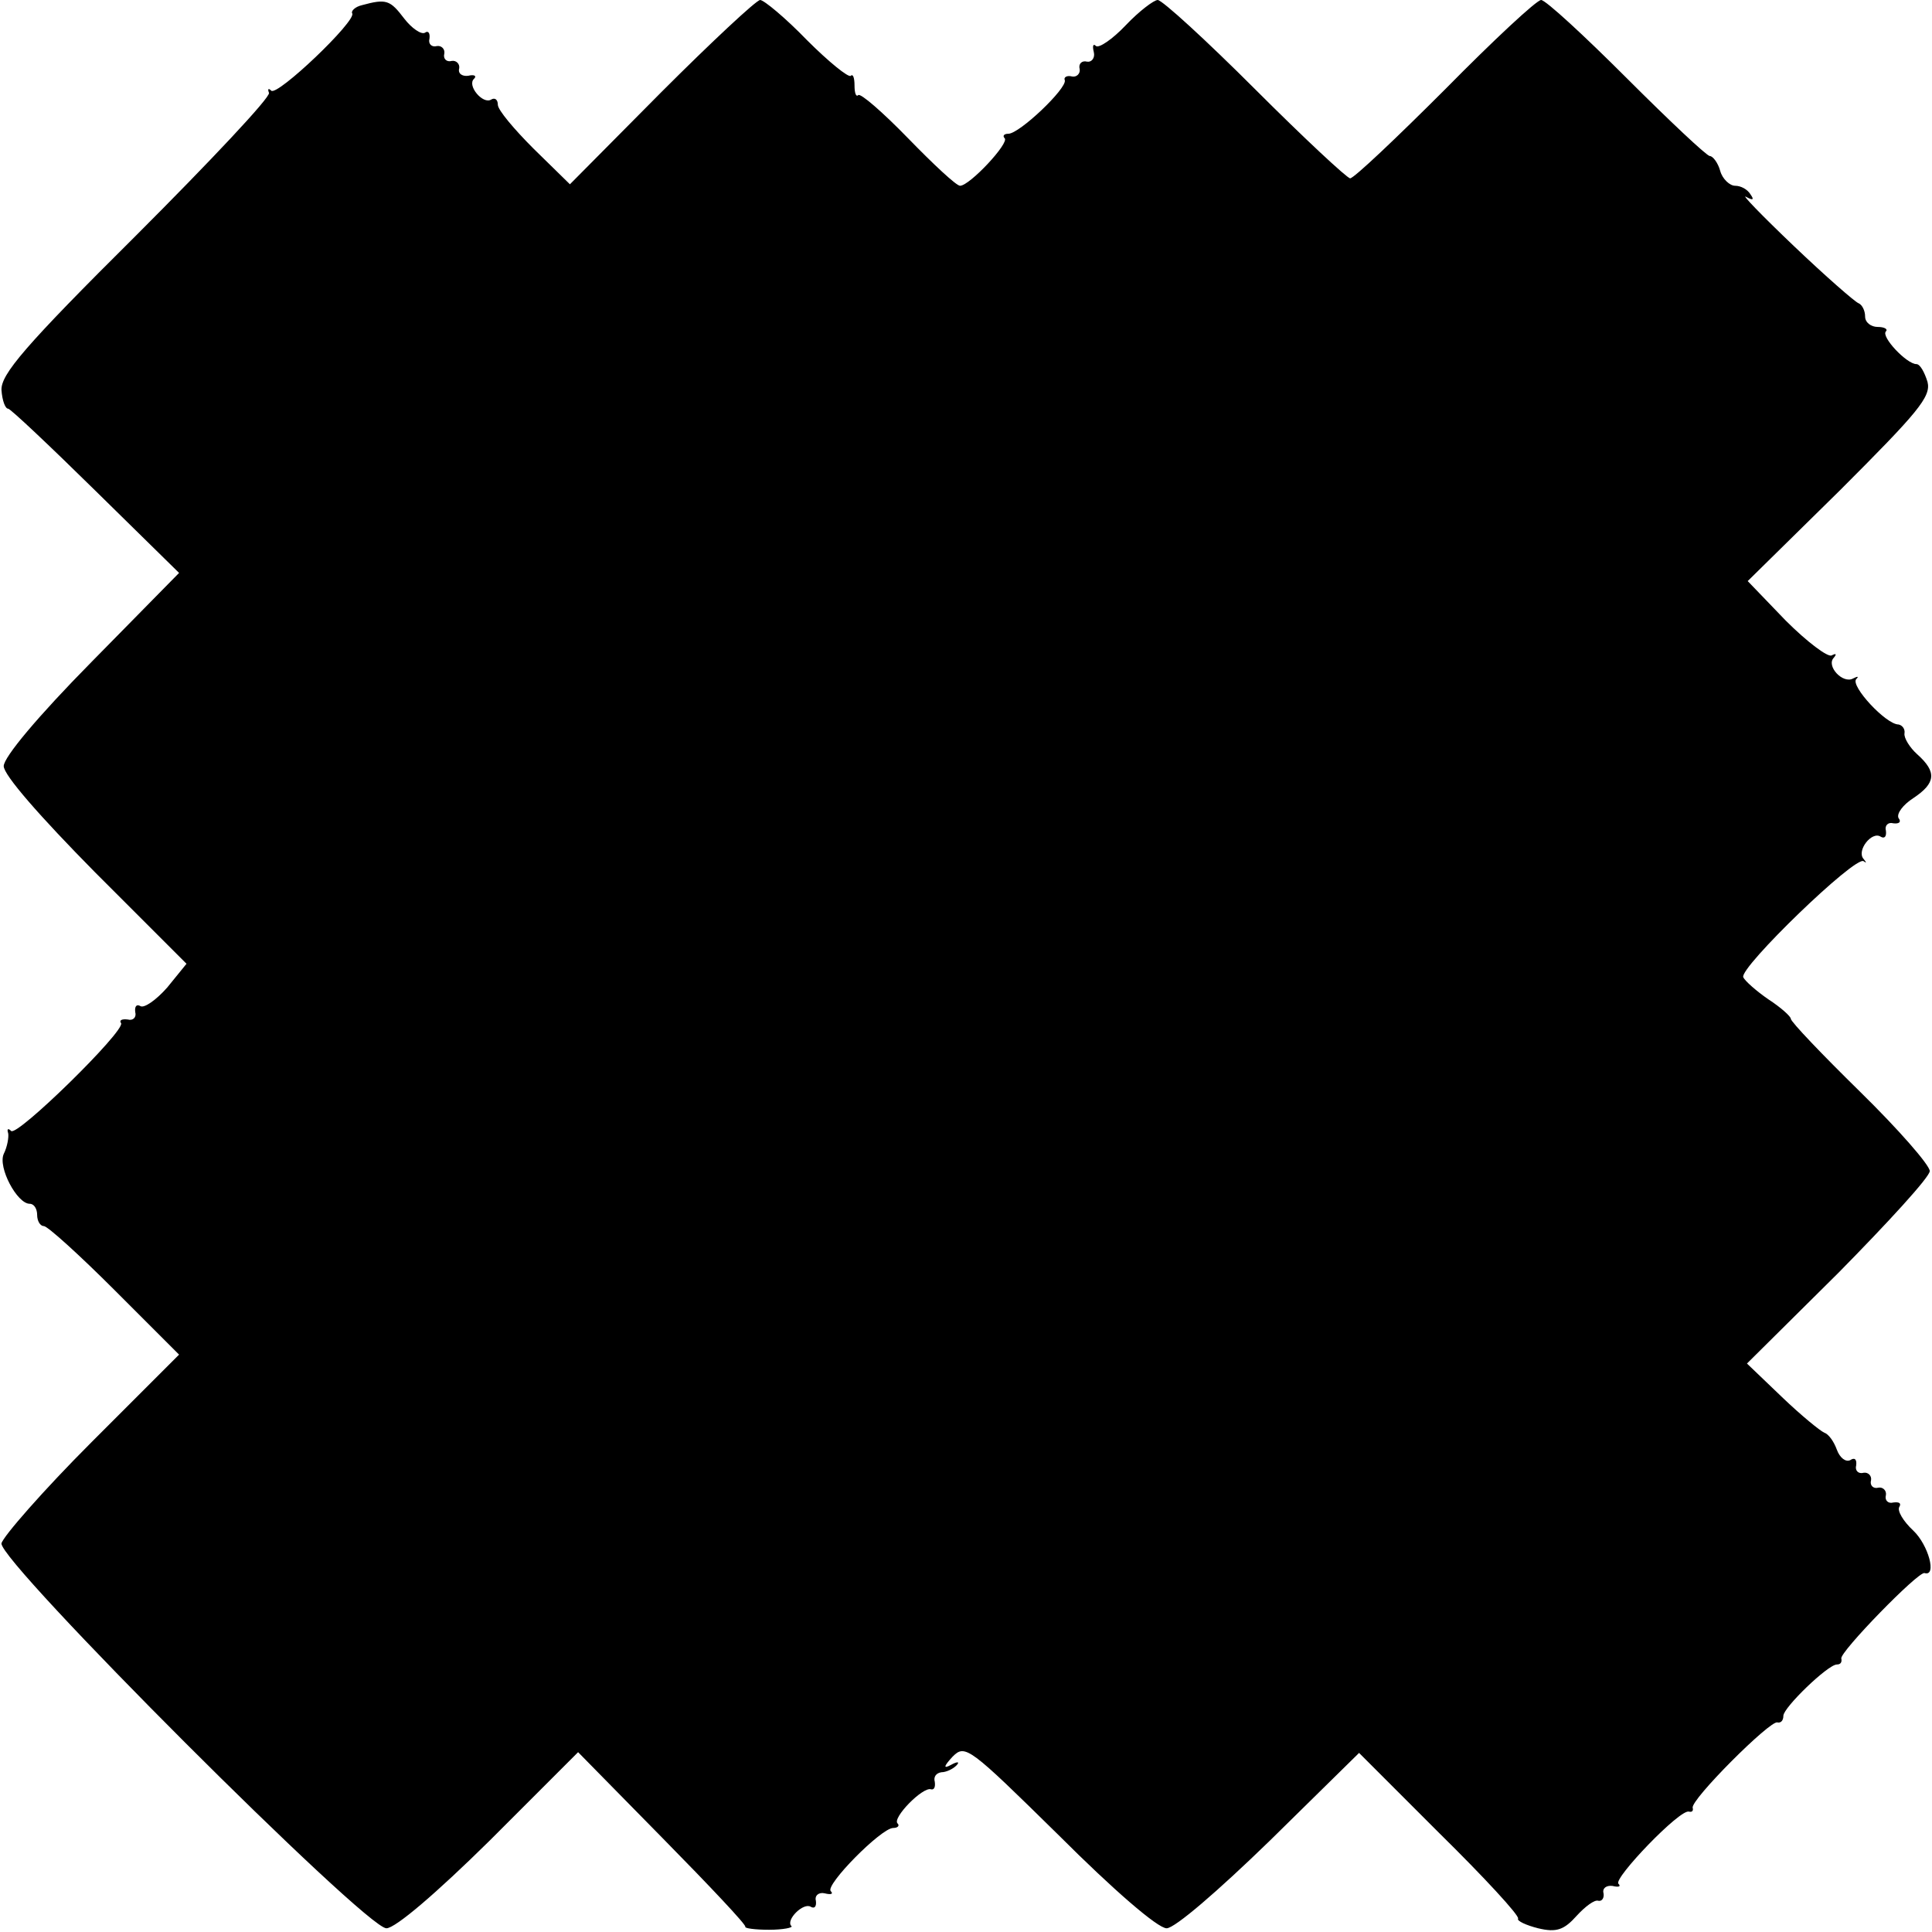 <?xml version="1.0" standalone="no"?>
<!DOCTYPE svg PUBLIC "-//W3C//DTD SVG 20010904//EN"
 "http://www.w3.org/TR/2001/REC-SVG-20010904/DTD/svg10.dtd">
<svg version="1.0" xmlns="http://www.w3.org/2000/svg"
 width="260pt" height="260pt" viewBox="0 0 260 260"
 preserveAspectRatio="xMidYMid meet">
<g transform="translate(0,260) scale(0.1,-0.1)"
fill="#000000" stroke="none">
<path d="M487 2593 c-9 -2 -15 -8 -13 -11 6 -10 -101 -112 -109 -104 -4 4 -5
2 -3 -3 2 -6 -79 -92 -179 -192 -150 -149 -182 -187 -181 -208 1 -14 5 -25 9
-25 3 0 56 -50 118 -111 l112 -110 -118 -120 c-72 -73 -118 -128 -118 -140 0
-12 48 -67 123 -143 l123 -123 -26 -32 c-15 -17 -31 -28 -36 -25 -5 3 -8 0 -7
-8 2 -7 -3 -12 -10 -10 -8 1 -12 -1 -9 -5 5 -11 -140 -153 -148 -145 -4 4 -6
3 -4 -3 1 -5 -1 -18 -6 -28 -8 -18 18 -67 35 -67 6 0 10 -7 10 -15 0 -8 4 -15
9 -15 5 0 48 -39 95 -86 l87 -87 -118 -118 c-65 -65 -119 -127 -121 -136 -4
-24 490 -518 518 -518 12 0 67 47 139 118 l119 119 114 -116 c63 -64 113 -117
111 -119 -1 -2 13 -4 32 -4 19 0 33 3 30 5 -8 8 16 32 26 26 5 -3 8 0 7 8 -2
7 4 12 12 10 8 -2 12 -1 8 3 -8 8 68 85 84 85 6 0 9 3 6 6 -8 7 34 50 45 46 4
-1 6 3 5 10 -2 7 2 12 9 13 6 0 15 4 20 9 5 5 2 6 -7 1 -11 -6 -10 -2 2 11 17
17 22 13 143 -106 73 -73 133 -125 145 -125 11 0 69 50 139 118 l120 118 108
-108 c60 -59 108 -111 106 -115 -2 -3 11 -9 27 -13 25 -6 35 -2 52 17 11 12
24 22 29 20 5 -1 8 4 7 10 -2 7 4 11 12 10 8 -2 12 -1 8 3 -7 7 83 101 95 97
4 -1 6 1 5 5 -4 10 105 119 114 115 5 -1 8 3 8 9 0 11 60 69 72 69 5 0 7 3 6
8 -3 8 104 118 112 115 17 -5 5 38 -15 57 -14 13 -22 27 -19 32 3 5 0 7 -8 6
-7 -2 -12 3 -10 10 1 6 -4 11 -10 10 -7 -2 -12 3 -10 10 1 6 -4 11 -10 10 -7
-2 -12 3 -10 10 1 8 -2 11 -8 7 -6 -3 -14 3 -18 14 -4 11 -11 21 -17 23 -5 2
-31 23 -57 48 l-47 45 123 122 c67 68 123 129 123 137 0 8 -42 56 -94 107 -51
50 -93 94 -93 98 0 3 -13 15 -30 26 -16 11 -32 25 -34 30 -5 13 151 164 162
156 4 -3 4 -2 0 3 -10 11 11 38 23 30 5 -3 8 0 7 8 -2 7 3 12 10 10 8 -1 11 2
7 7 -3 6 6 18 20 27 30 20 32 35 5 59 -10 9 -18 22 -17 28 1 6 -3 11 -8 12
-17 0 -65 52 -57 61 4 4 2 4 -4 1 -14 -8 -37 17 -26 28 4 5 3 6 -3 3 -5 -3
-33 18 -62 47 l-51 53 124 122 c105 105 123 126 118 146 -4 13 -10 24 -15 24
-13 0 -48 37 -41 44 3 3 -2 6 -11 6 -9 0 -17 6 -17 14 0 8 -4 16 -9 18 -5 2
-44 36 -87 77 -43 41 -72 71 -64 66 9 -5 11 -4 6 3 -4 7 -13 12 -21 12 -7 0
-17 9 -20 20 -3 11 -10 20 -14 20 -4 0 -54 47 -112 105 -57 57 -109 105 -115
105 -6 0 -64 -54 -129 -120 -66 -66 -123 -120 -128 -120 -4 0 -62 54 -128 120
-66 66 -125 120 -131 120 -5 0 -25 -15 -43 -34 -18 -19 -36 -31 -40 -28 -4 4
-5 0 -3 -8 2 -8 -3 -14 -9 -13 -7 2 -12 -3 -10 -10 1 -6 -4 -11 -10 -10 -7 2
-12 -1 -10 -5 3 -11 -61 -72 -76 -72 -6 0 -8 -3 -5 -6 7 -6 -47 -64 -60 -64
-5 0 -36 29 -70 64 -34 35 -64 61 -67 58 -3 -3 -5 3 -5 13 0 10 -2 16 -5 13
-3 -3 -30 19 -59 48 -29 30 -58 54 -63 54 -5 0 -65 -56 -133 -124 l-123 -124
-49 48 c-26 26 -48 52 -48 59 0 7 -4 10 -9 7 -11 -7 -33 19 -23 28 4 4 0 6 -8
4 -8 -1 -14 3 -12 10 1 6 -4 11 -10 10 -7 -2 -12 3 -10 10 1 6 -4 11 -10 10
-7 -2 -12 3 -10 10 1 8 -2 11 -6 8 -5 -3 -18 6 -28 19 -19 25 -24 27 -57 18z"/>
</g>
</svg>
